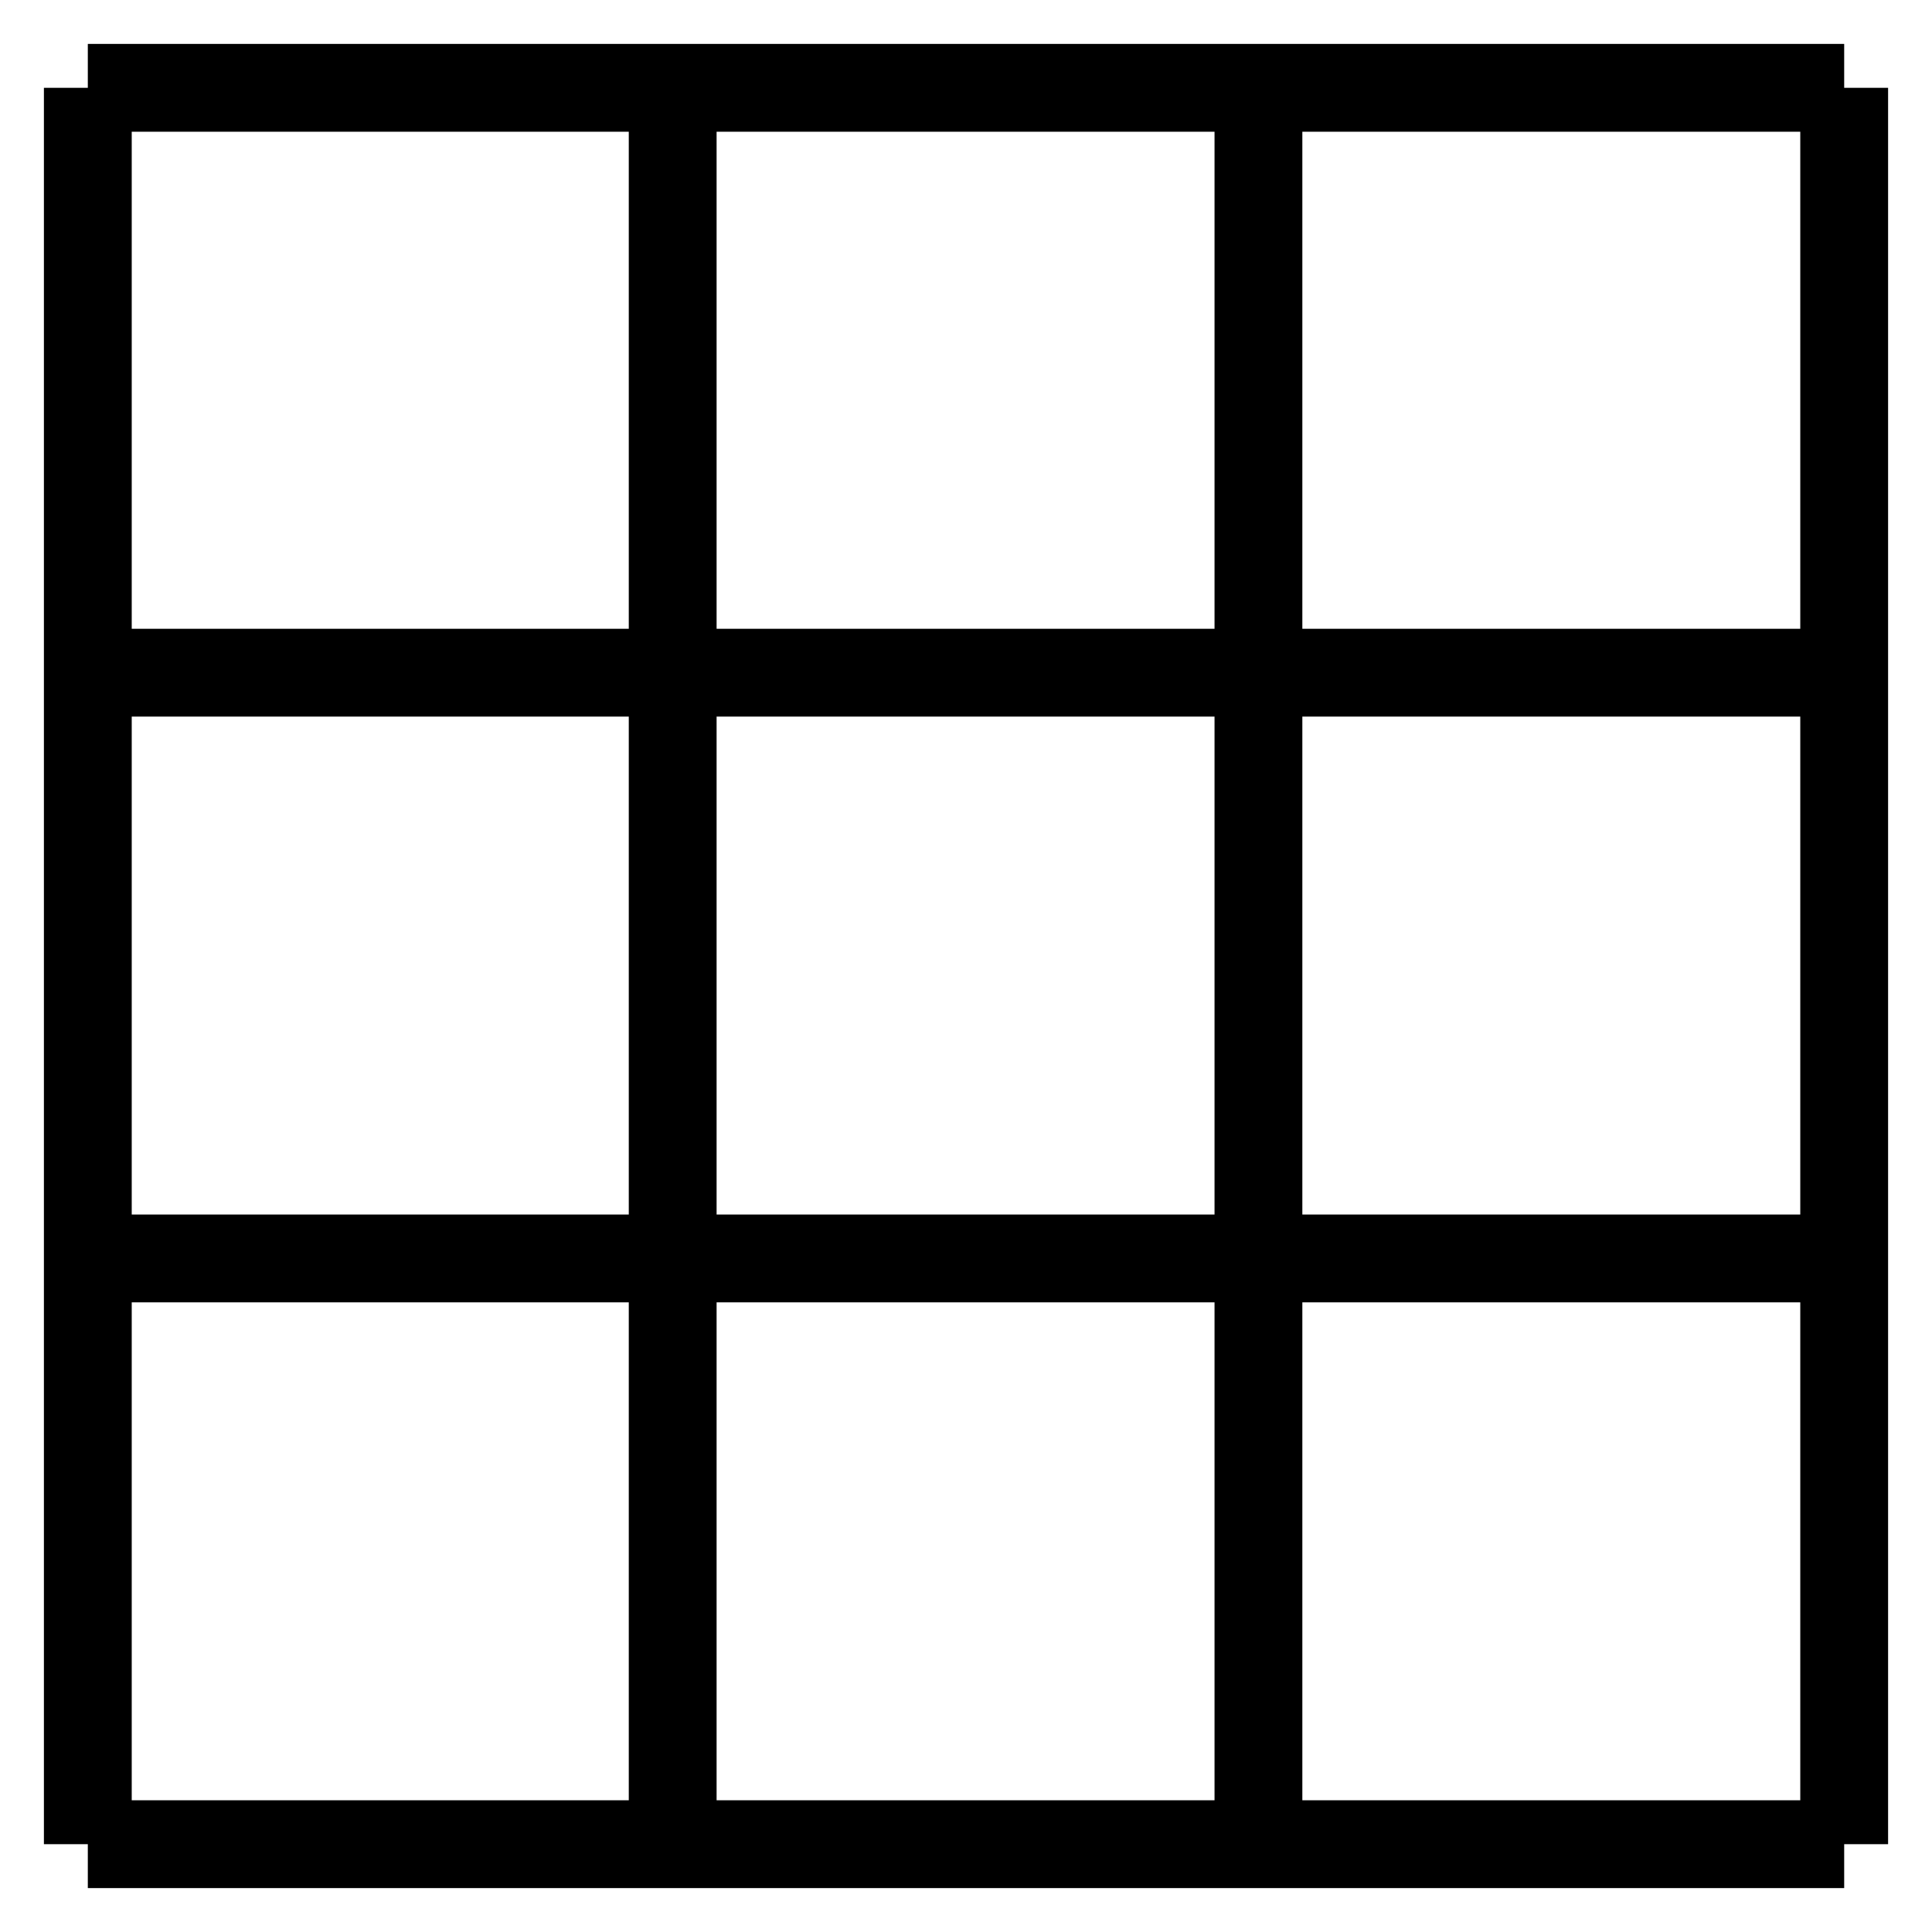 <?xml version="1.0" encoding="UTF-8" ?>
<svg  xmlns="http://www.w3.org/2000/svg" version="1.1" width="16" height="16" viewBox="-1 -1 22 22" >
	<line x1="0"  y1="0"  x2="0"  y2="20" stroke="black" />
	<line x1="20" y1="0"  x2="20" y2="20" stroke="black" />
	<line x1="0"  y1="0"  x2="20" y2="0"  stroke="black" />
	<line x1="0"  y1="20" x2="20" y2="20" stroke="black" />
	<line x1="0"  y1="6.66" x2="20" y2="6.66" stroke="black" />
	<line x1="6.66" y1="0"  x2="6.66" y2="20" stroke="black" />
	<line x1="0"  y1="13.33" x2="20" y2="13.33" stroke="black" />
	<line x1="13.33" y1="0"  x2="13.33" y2="20" stroke="black" />
</svg>
